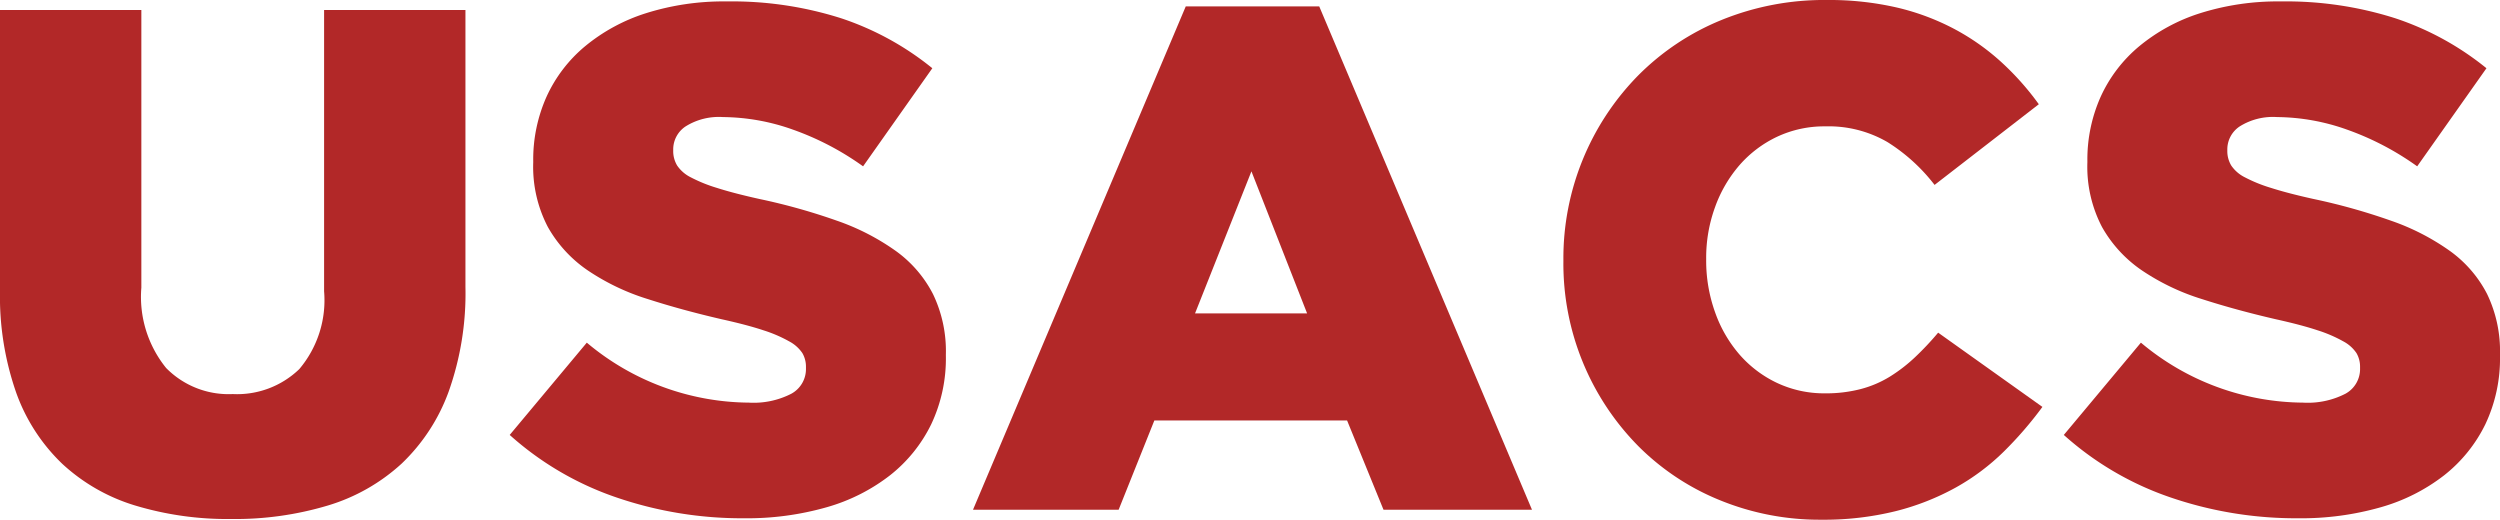 <svg xmlns="http://www.w3.org/2000/svg" width="106.296" height="22.097" viewBox="0 0 106.296 22.097"><defs><style>.cls-1{fill:#b22828;}</style></defs><title>Asset 1</title><g id="Layer_2" data-name="Layer 2"><g id="Layer_1-2" data-name="Layer 1"><path class="cls-1" d="M9.834,22.067a13.558,13.558,0,0,1-4.098-.577,7.939,7.939,0,0,1-3.096-1.776A7.835,7.835,0,0,1,.683,16.679,12.4,12.4,0,0,1,0,12.354V.425H6.01V12.232a4.802,4.802,0,0,0,1.054,3.415,3.723,3.723,0,0,0,2.831,1.108,3.808,3.808,0,0,0,2.831-1.062,4.535,4.535,0,0,0,1.054-3.309V.425h6.01V12.202a12.463,12.463,0,0,1-.713,4.447,8.006,8.006,0,0,1-2.003,3.066,8.065,8.065,0,0,1-3.126,1.776A13.708,13.708,0,0,1,9.834,22.067Z"/><path class="cls-1" d="M31.628,22.036a16.49,16.49,0,0,1-5.418-.886,13.13,13.13,0,0,1-4.538-2.657l3.278-3.924a10.813,10.813,0,0,0,6.89,2.55,3.511,3.511,0,0,0,1.806-.378,1.194,1.194,0,0,0,.622-1.076v-.06a1.144,1.144,0,0,0-.152-.591,1.549,1.549,0,0,0-.562-.5,5.801,5.801,0,0,0-1.093-.47q-.683-.228-1.776-.47-1.7-.393-3.157-.863a9.652,9.652,0,0,1-2.534-1.212,5.486,5.486,0,0,1-1.7-1.848,5.524,5.524,0,0,1-.622-2.742V6.848a6.538,6.538,0,0,1,.562-2.727,6.047,6.047,0,0,1,1.639-2.151,7.715,7.715,0,0,1,2.595-1.409A10.945,10.945,0,0,1,30.899.061,15.286,15.286,0,0,1,35.771.779a12.289,12.289,0,0,1,3.87,2.122L36.697,7.072A11.955,11.955,0,0,0,33.707,5.509a9.03,9.03,0,0,0-2.959-.531,2.662,2.662,0,0,0-1.593.394,1.171,1.171,0,0,0-.531.969V6.402a1.191,1.191,0,0,0,.167.636,1.513,1.513,0,0,0,.577.5,6.332,6.332,0,0,0,1.123.454q.713.228,1.806.47a25.991,25.991,0,0,1,3.293.924A9.866,9.866,0,0,1,38.093,10.674a5.158,5.158,0,0,1,1.578,1.833,5.591,5.591,0,0,1,.546,2.56v.061a6.541,6.541,0,0,1-.622,2.909,6.247,6.247,0,0,1-1.745,2.166,7.901,7.901,0,0,1-2.701,1.364A12.33,12.33,0,0,1,31.628,22.036Z"/><path class="cls-1" d="M50.416.273h5.676l9.045,21.399H58.824L57.276,17.878H49.081L47.563,21.672H41.371Zm5.16,13.052L53.209,7.285l-2.398,6.04Z"/><path class="cls-1" d="M77.43,22.097a11.19,11.19,0,0,1-4.28-.82,10.447,10.447,0,0,1-3.475-2.292,11.04,11.04,0,0,1-3.202-7.877v-.061a11.084,11.084,0,0,1,3.187-7.846A10.664,10.664,0,0,1,73.196.85,11.577,11.577,0,0,1,77.673,0a12.832,12.832,0,0,1,2.975.319,10.174,10.174,0,0,1,2.443.911,9.786,9.786,0,0,1,2.003,1.411,11.635,11.635,0,0,1,1.593,1.791l-4.432,3.43a7.663,7.663,0,0,0-2.003-1.821,4.973,4.973,0,0,0-2.641-.668,4.715,4.715,0,0,0-2.049.44,4.904,4.904,0,0,0-1.593,1.199A5.607,5.607,0,0,0,72.923,8.802a6.28,6.28,0,0,0-.379,2.185v.061a6.494,6.494,0,0,0,.379,2.231,5.566,5.566,0,0,0,1.047,1.806,4.89,4.89,0,0,0,1.593,1.199,4.707,4.707,0,0,0,2.049.44,5.825,5.825,0,0,0,1.503-.182,4.576,4.576,0,0,0,1.244-.531,6.742,6.742,0,0,0,1.062-.82,12.317,12.317,0,0,0,.986-1.047L86.84,17.301a15.839,15.839,0,0,1-1.654,1.912,9.517,9.517,0,0,1-2.034,1.518,10.626,10.626,0,0,1-2.55,1.002A12.713,12.713,0,0,1,77.43,22.097Z"/><path class="cls-1" d="M97.706,22.036a16.488,16.488,0,0,1-5.418-.886,13.13,13.13,0,0,1-4.538-2.657l3.278-3.924a10.814,10.814,0,0,0,6.89,2.55,3.511,3.511,0,0,0,1.806-.378,1.194,1.194,0,0,0,.622-1.076v-.06a1.145,1.145,0,0,0-.152-.591,1.549,1.549,0,0,0-.561-.5,5.805,5.805,0,0,0-1.093-.47q-.683-.228-1.776-.47-1.7-.393-3.157-.863A9.656,9.656,0,0,1,91.074,11.499a5.488,5.488,0,0,1-1.7-1.848A5.524,5.524,0,0,1,88.752,6.908V6.848a6.537,6.537,0,0,1,.562-2.727A6.046,6.046,0,0,1,90.953,1.97a7.713,7.713,0,0,1,2.595-1.409A10.946,10.946,0,0,1,96.978.061a15.286,15.286,0,0,1,4.872.718,12.29,12.29,0,0,1,3.87,2.122L102.775,7.072a11.952,11.952,0,0,0-2.99-1.563A9.03,9.03,0,0,0,96.826,4.978a2.662,2.662,0,0,0-1.593.394,1.172,1.172,0,0,0-.531.969V6.402a1.191,1.191,0,0,0,.167.636,1.513,1.513,0,0,0,.577.5,6.329,6.329,0,0,0,1.123.454q.713.228,1.806.47a25.994,25.994,0,0,1,3.293.924,9.869,9.869,0,0,1,2.504,1.288,5.155,5.155,0,0,1,1.578,1.833,5.591,5.591,0,0,1,.546,2.56v.061a6.543,6.543,0,0,1-.622,2.909,6.247,6.247,0,0,1-1.745,2.166,7.902,7.902,0,0,1-2.701,1.364A12.33,12.33,0,0,1,97.706,22.036Z"/></g></g></svg>